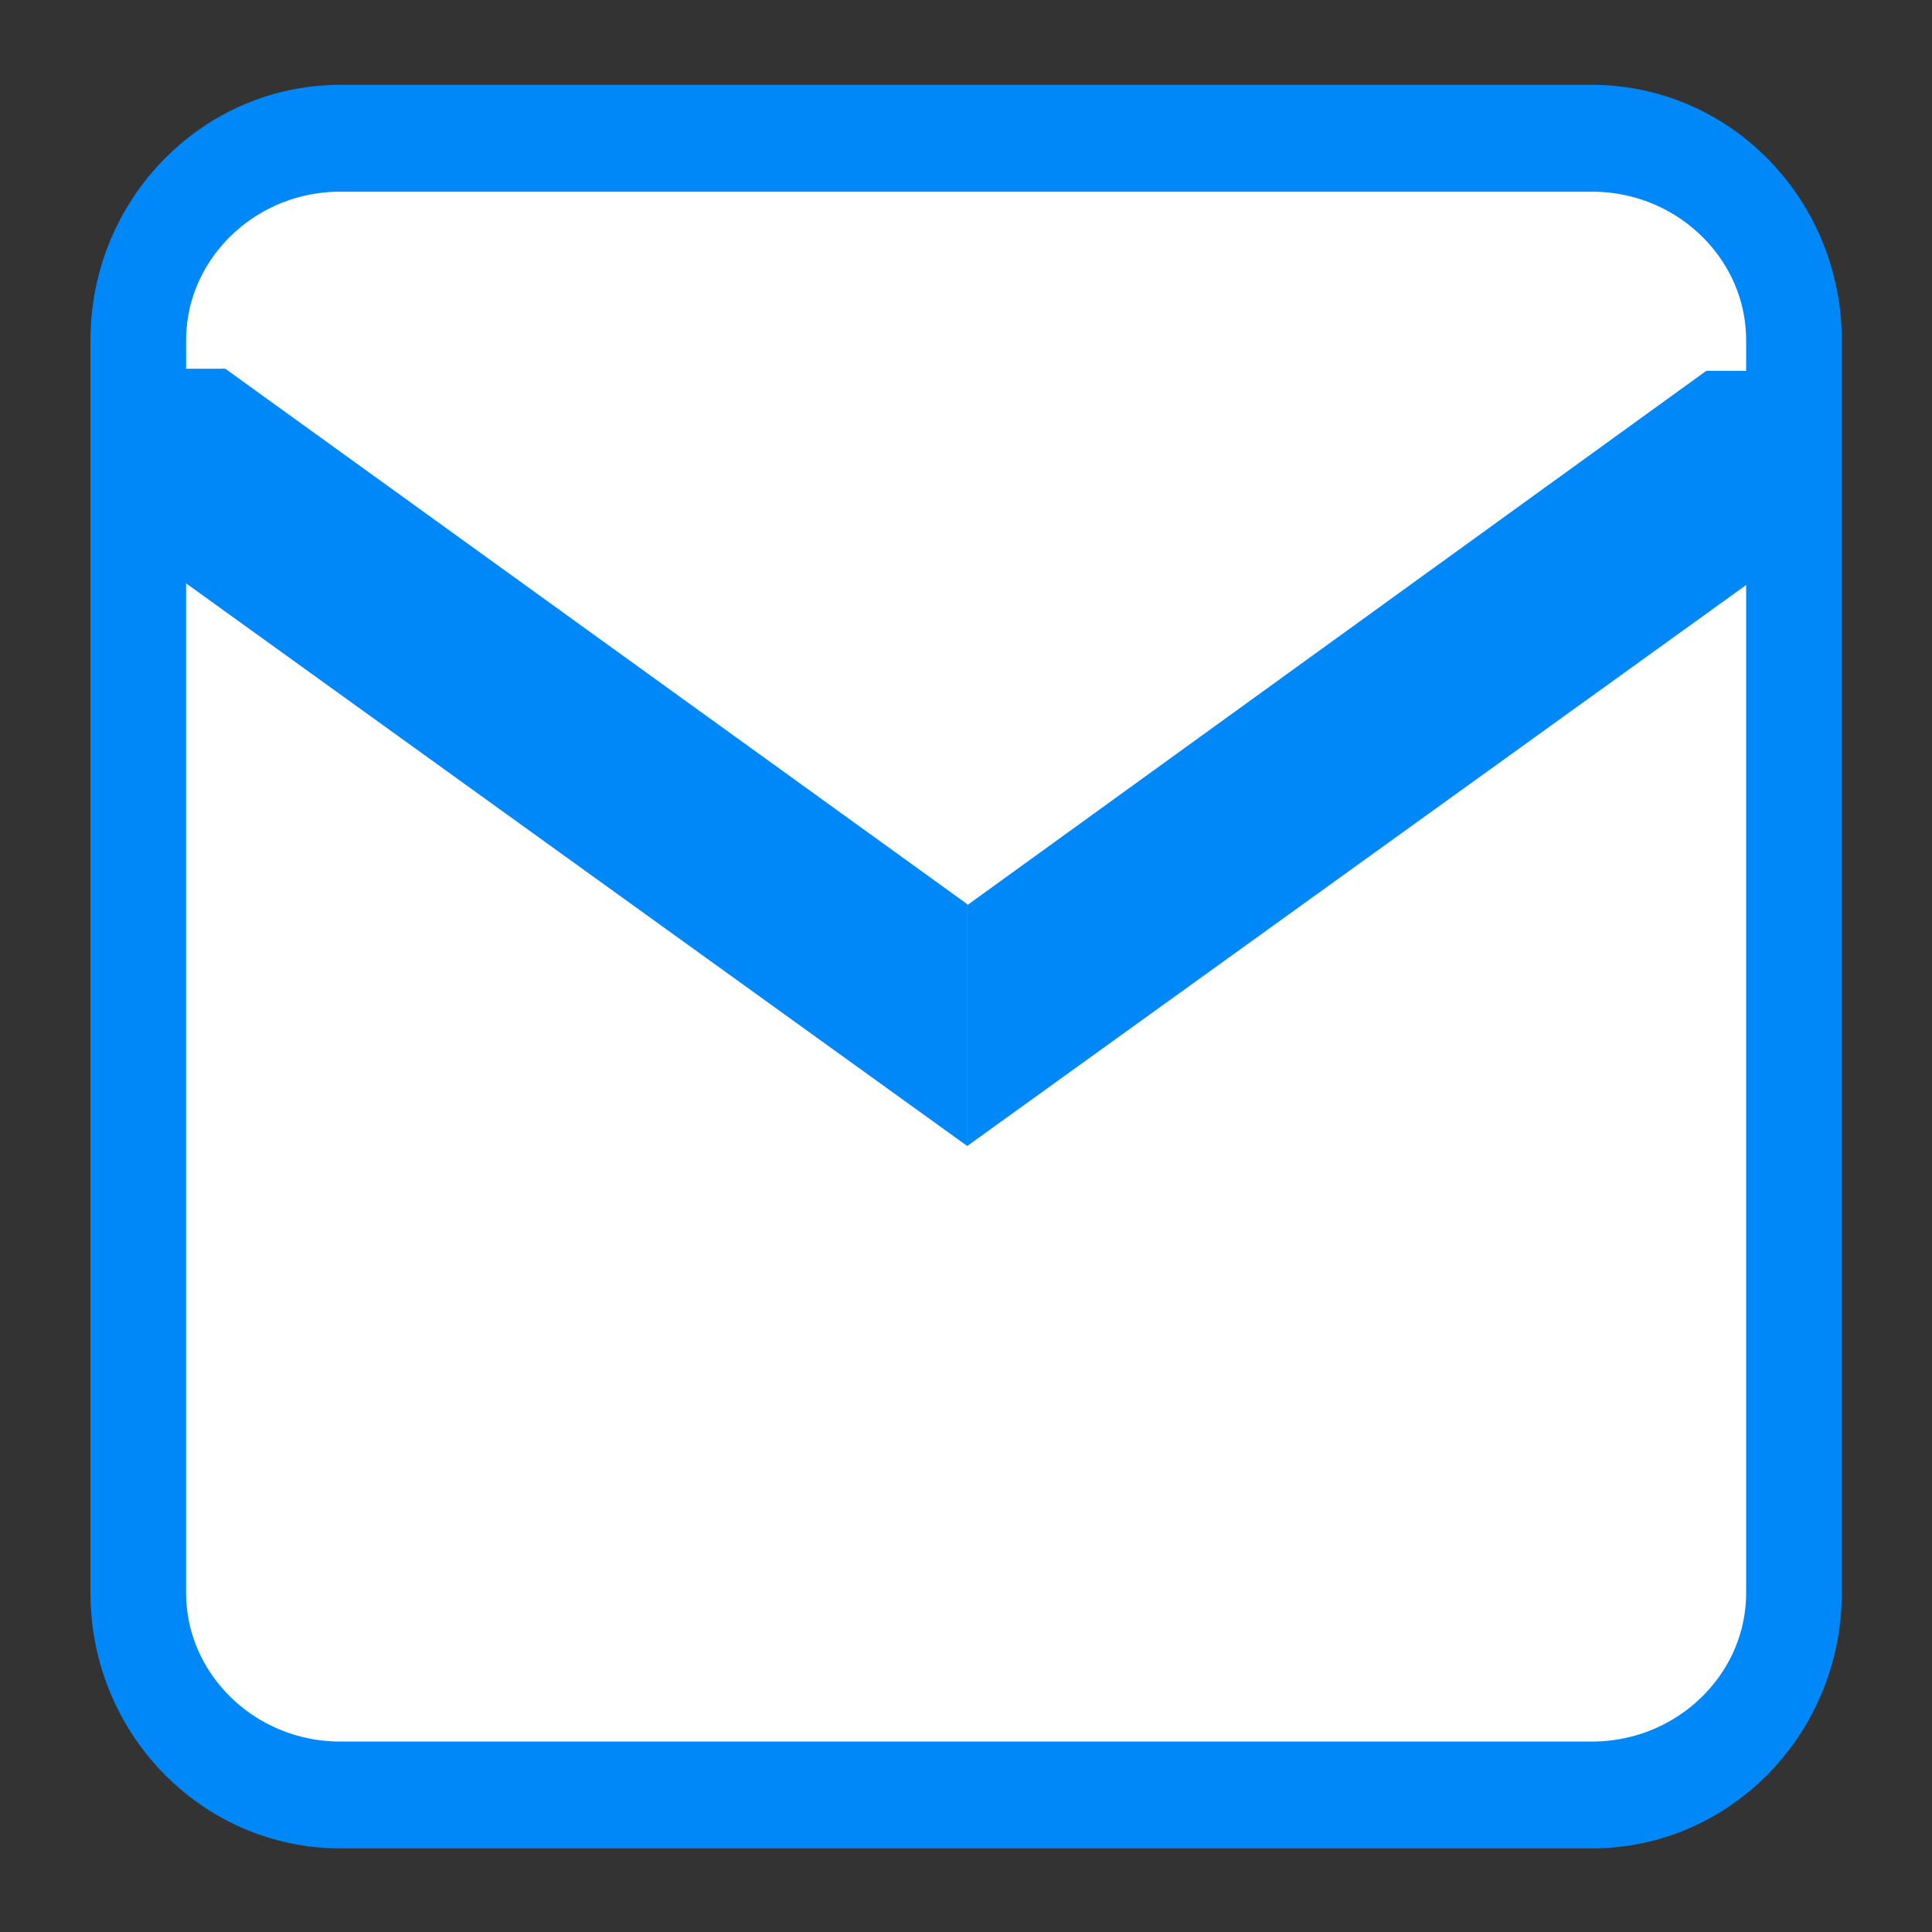 
<svg xmlns="http://www.w3.org/2000/svg" xmlns:xlink="http://www.w3.org/1999/xlink" width="22px" height="22px" viewBox="0 0 22 22" version="1.1">
<rect x="0" y="0" width="22" height="22" fill="#333333" stroke="none"/>
<g id="surface1">
<path style="fill-rule:nonzero;fill:rgb(100%,100%,100%);fill-opacity:1;stroke-width:7.074;stroke-linecap:butt;stroke-linejoin:miter;stroke:rgb(0%,52.941%,97.255%);stroke-opacity:1;stroke-miterlimit:4;" d="M 17.718 3.159 L 110.262 3.159 C 118.507 3.159 125.204 9.159 125.204 16.545 L 125.204 99.455 C 125.204 106.841 118.507 112.841 110.262 112.841 L 17.718 112.841 C 9.473 112.841 2.776 106.841 2.776 99.455 L 2.776 16.545 C 2.776 9.159 9.473 3.159 17.718 3.159 Z M 17.718 3.159 " transform="matrix(0.154,0,0,0.172,1.147,1.031)"/>
<path style=" stroke:none;fill-rule:nonzero;fill:rgb(0%,52.941%,97.255%);fill-opacity:1;" d="M 1.797 4.203 C 1.379 4.203 1.031 4.578 1.031 5.027 L 1.031 5.859 L 11.016 13.051 L 11.016 10.297 L 2.566 4.199 L 1.797 4.199 M 1.797 4.199 "/>
<path style=" stroke:none;fill-rule:nonzero;fill:rgb(0%,52.941%,97.255%);fill-opacity:1;" d="M 20.199 4.227 C 20.617 4.227 20.965 4.602 20.965 5.055 L 20.965 5.883 L 11.012 13.051 L 11.012 10.309 L 19.43 4.223 L 20.195 4.223 M 20.199 4.227 "/>
</g>
</svg>

